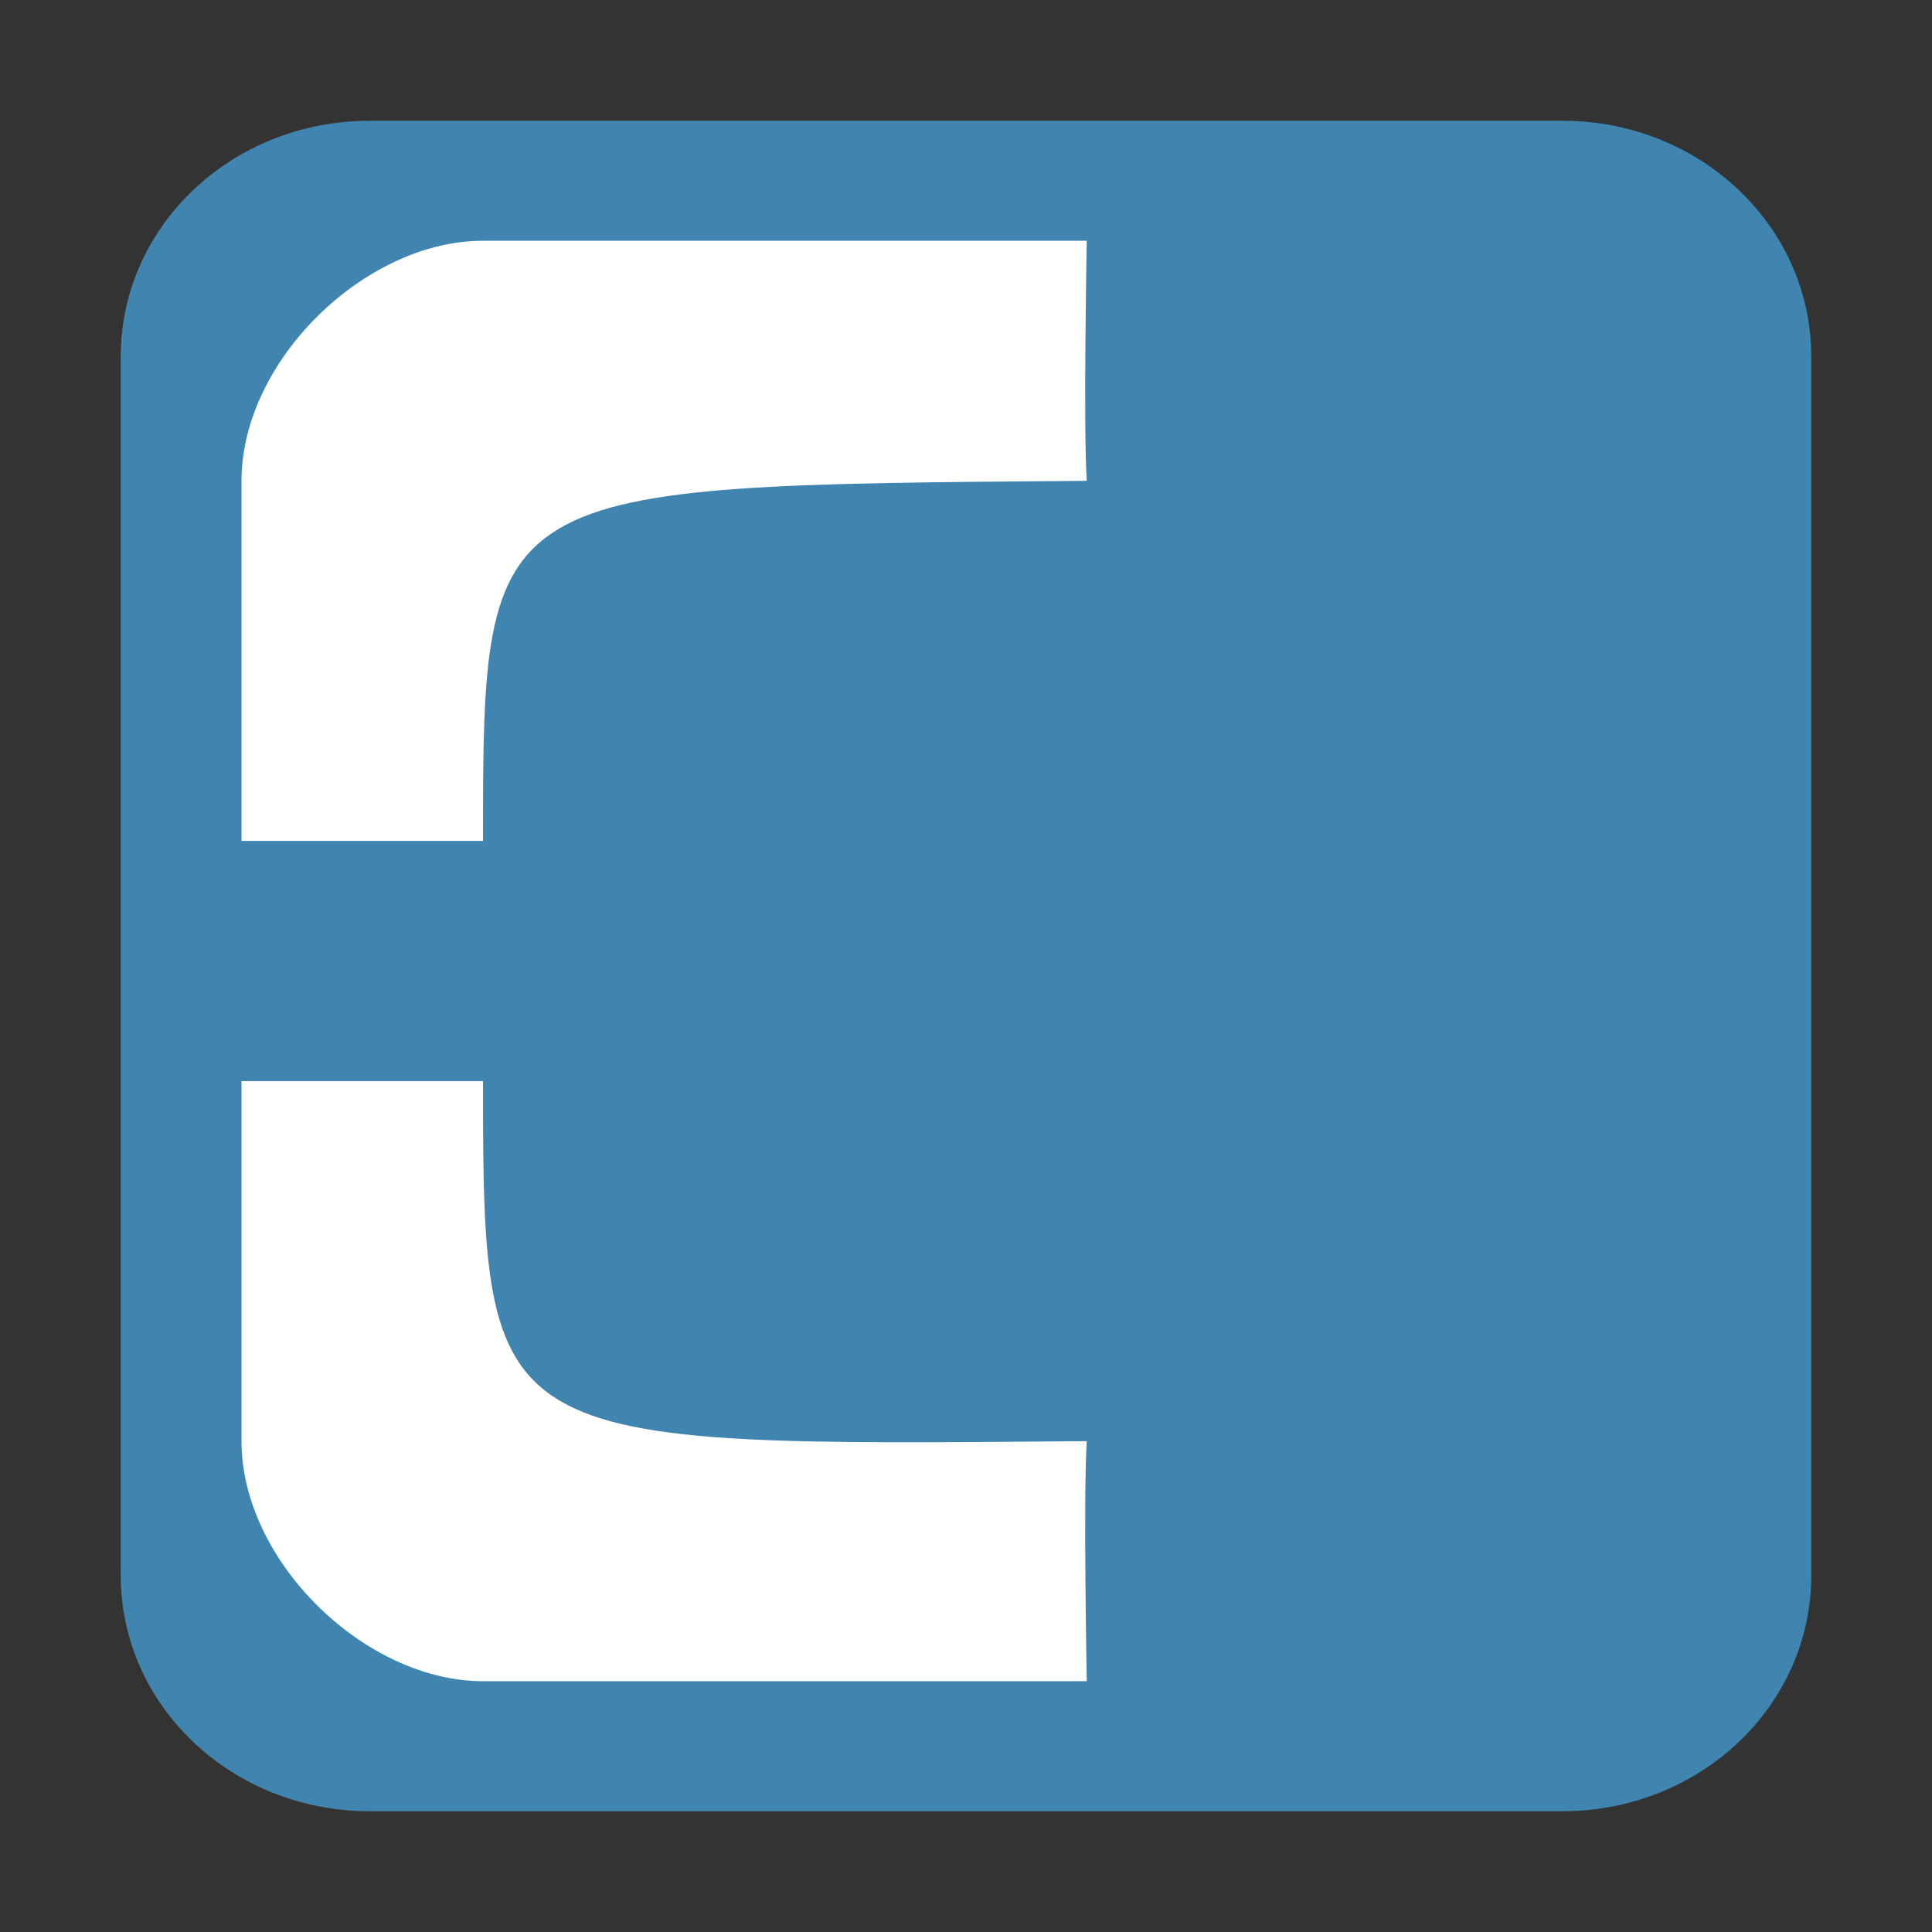 <svg width="16" version="1.1" xmlns="http://www.w3.org/2000/svg" height="16">
<rect width="100%" height="100%" fill="#333333" stroke="none"/>
<g style="stroke:none" id="g4">
<path style="fill:#4085b0" id="path4142" d="M 3.062,1 C 1.919,1 1,1.874 1,2.952 L 1,13.048 C 1,14.126 1.919,15 3.062,15 l 9.875,0 C 14.081,15 15,14.126 15,13.048 L 15,2.952 C 15,1.874 14.081,1 12.938,1 Z"/>
<g style="fill:#fff" id="g7">
<path id="path4140" d="m 4,1.994 5,0 c 0,0 -0.029,1.552 0,1.988 -4.982,0.04 -5,0.018 -5,2.982 l -2,0 0,-2.982 C 2,2.988 3.022,1.994 4,1.994 Z"/>
<path id="rect2816" d="m 2,8.953 2,0 c 0,3.047 0.04,3.025 5,2.982 -0.029,0.436 0,1.988 0,1.988 h -5 c -0.978,0 -2,-0.994 -2,-1.988 z "/>
</g>
</g>
</svg>
